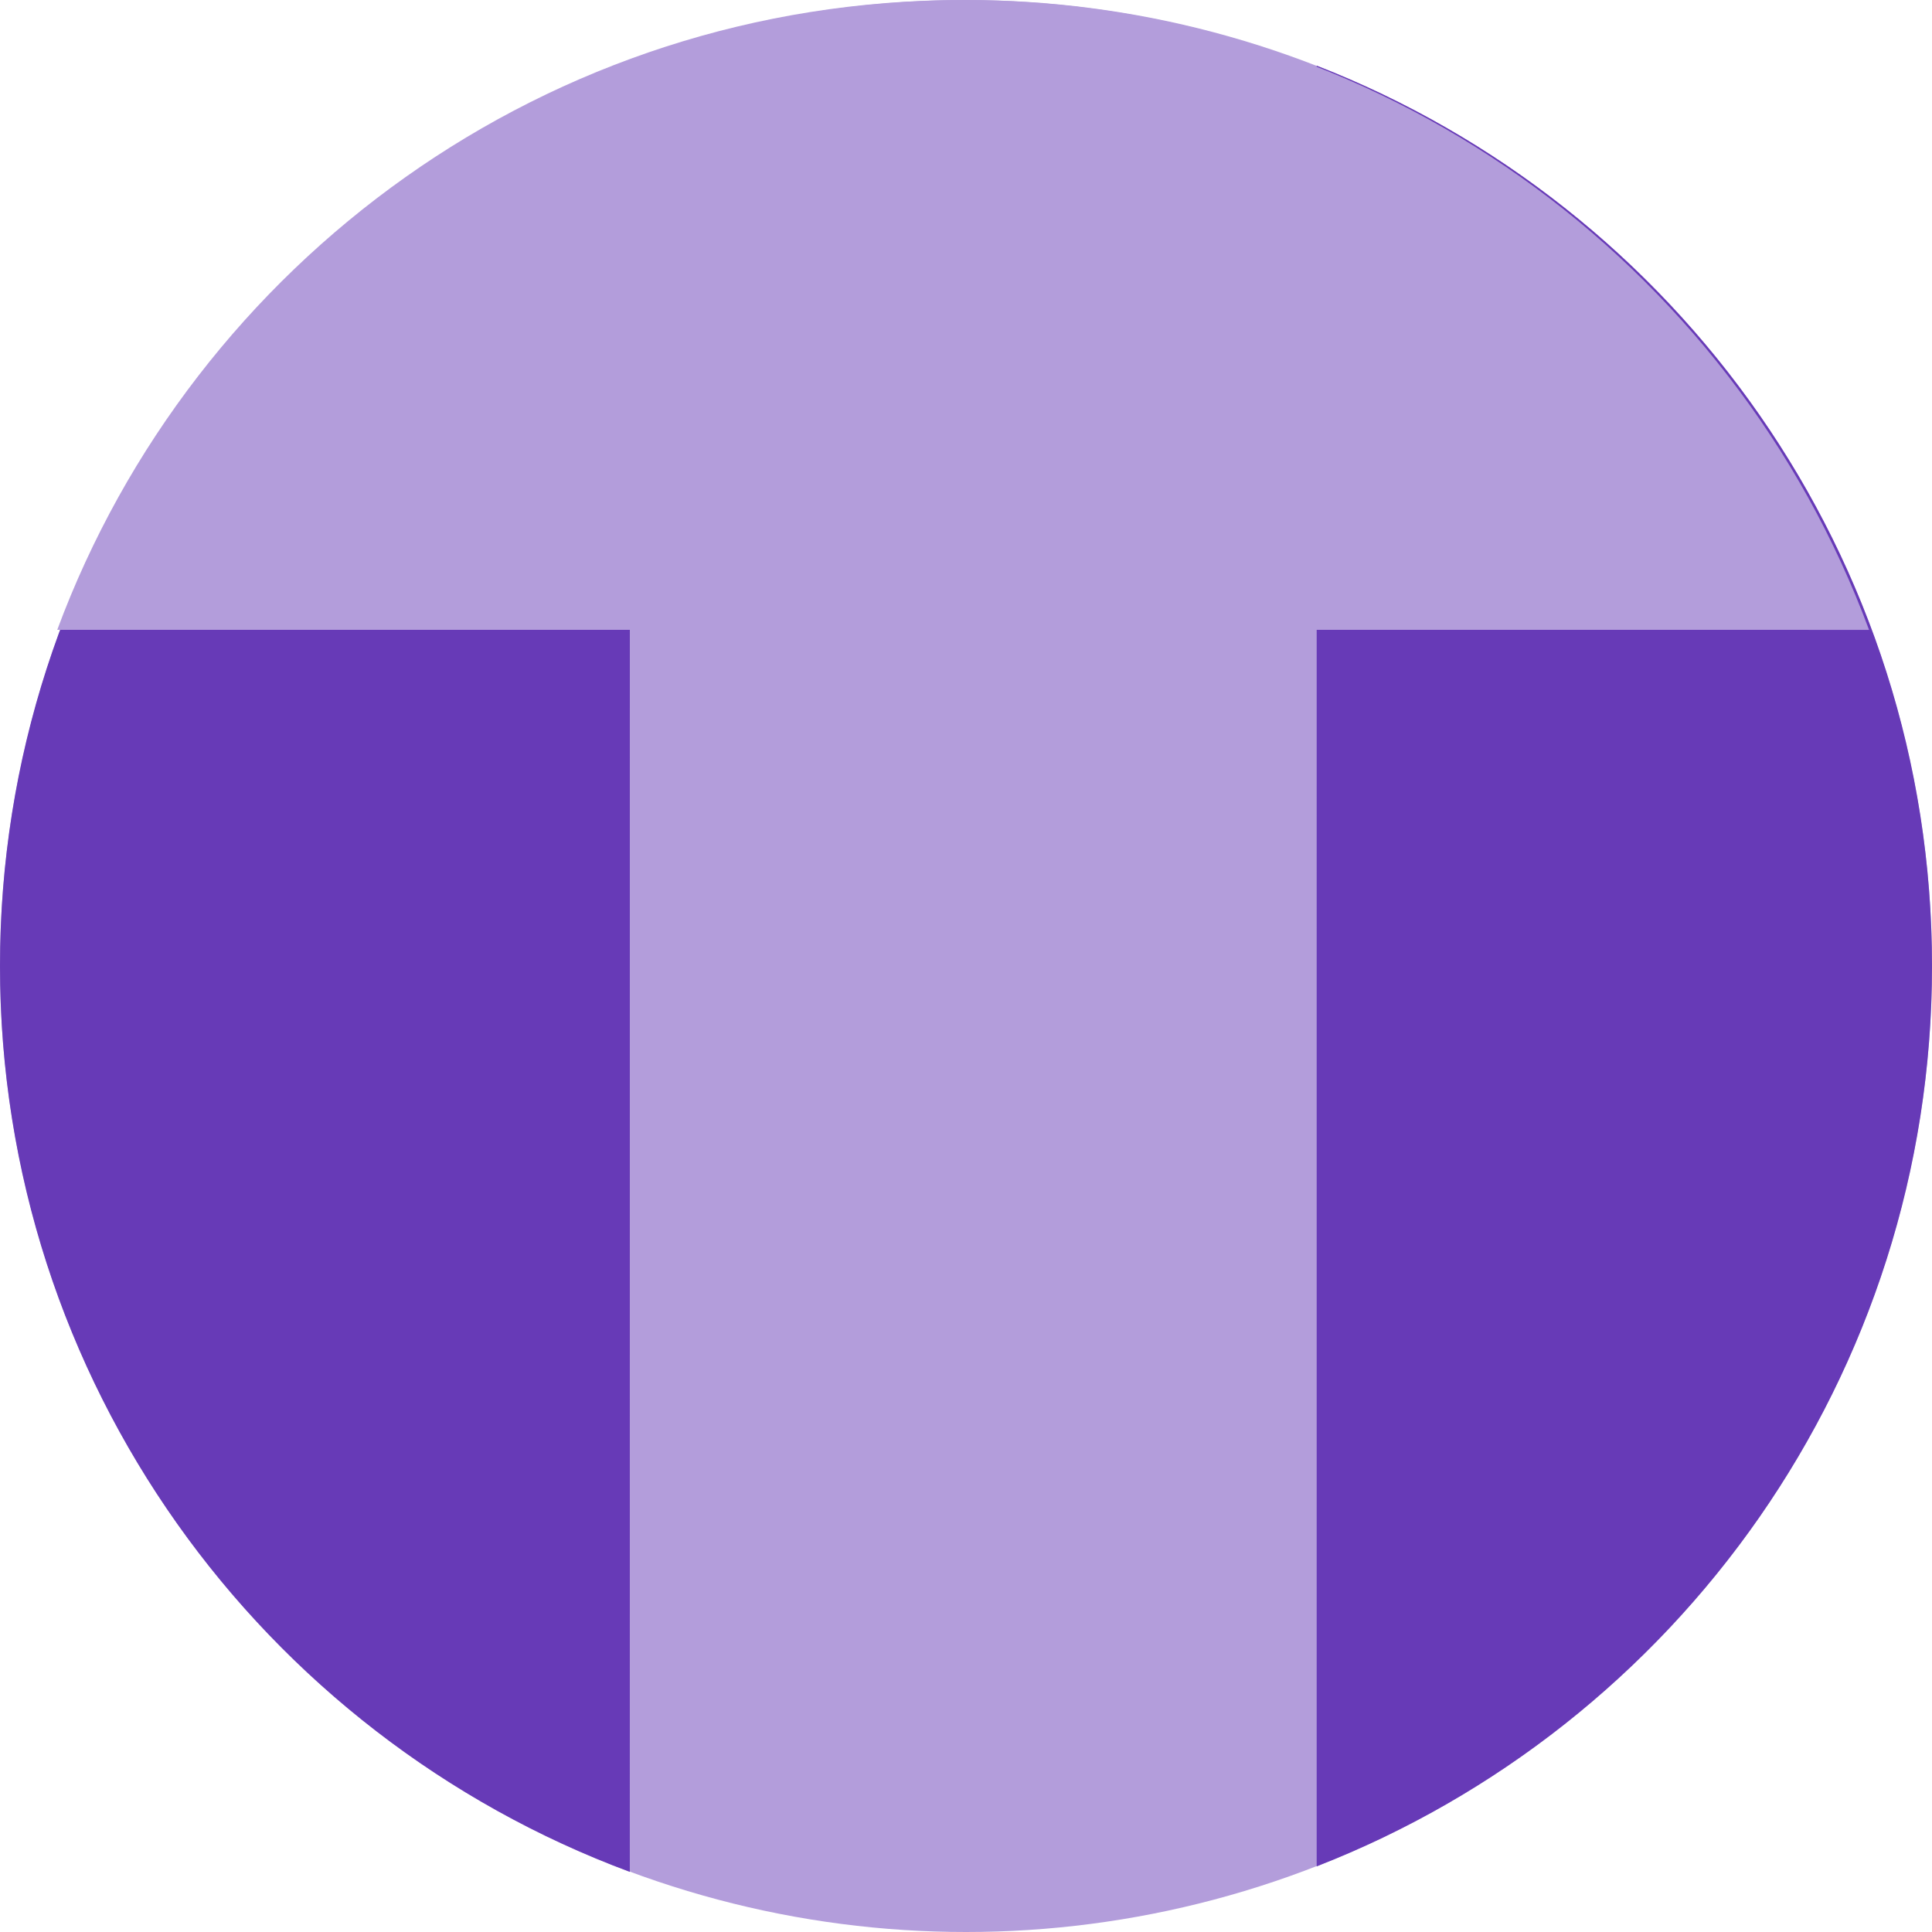 <?xml version="1.0" encoding="UTF-8"?>
<svg width="135px" height="135px" viewBox="0 0 135 135" version="1.1" xmlns="http://www.w3.org/2000/svg" xmlns:xlink="http://www.w3.org/1999/xlink">
    <!-- Generator: sketchtool 51.3 (57544) - http://www.bohemiancoding.com/sketch -->
    <title>DAA54B49-A9E1-465E-93C6-CF8DEAB6DAD9</title>
    <desc>Created with sketchtool.</desc>
    <defs></defs>
    <g id="Lettering" stroke="none" stroke-width="1" fill="none" fill-rule="evenodd">
        <g id="A4" transform="translate(-837, -1023)">
            <g id="t" transform="translate(837, 1023)">
                <circle id="Oval" fill="#B39DDB" cx="67.5" cy="67.5" r="67.5"></circle>
                <path d="M44.011,4.199 C18.312,13.739 0,38.481 0,67.5 C0,96.518 18.311,121.259 44.008,130.8 L44.011,4.199 Z" id="Path" fill="#673AB7"></path>
                <path d="M92.004,130.415 C117.169,120.606 135,96.135 135,67.5 C135,38.865 117.169,14.395 92.005,4.586 L92.004,130.415 Z" id="Path" fill="#673AB7"></path>
                <path d="M89.306,-41.295 C63.607,-31.755 45.295,-7.013 45.295,22.006 C45.295,51.024 63.605,75.765 89.303,85.306 L89.306,-41.295 Z" id="Path" fill="#B39DDB" transform="translate(67.3, 22.006) rotate(90) translate(-67.3, -22.006) "></path>
            </g>
        </g>
    </g>
</svg>